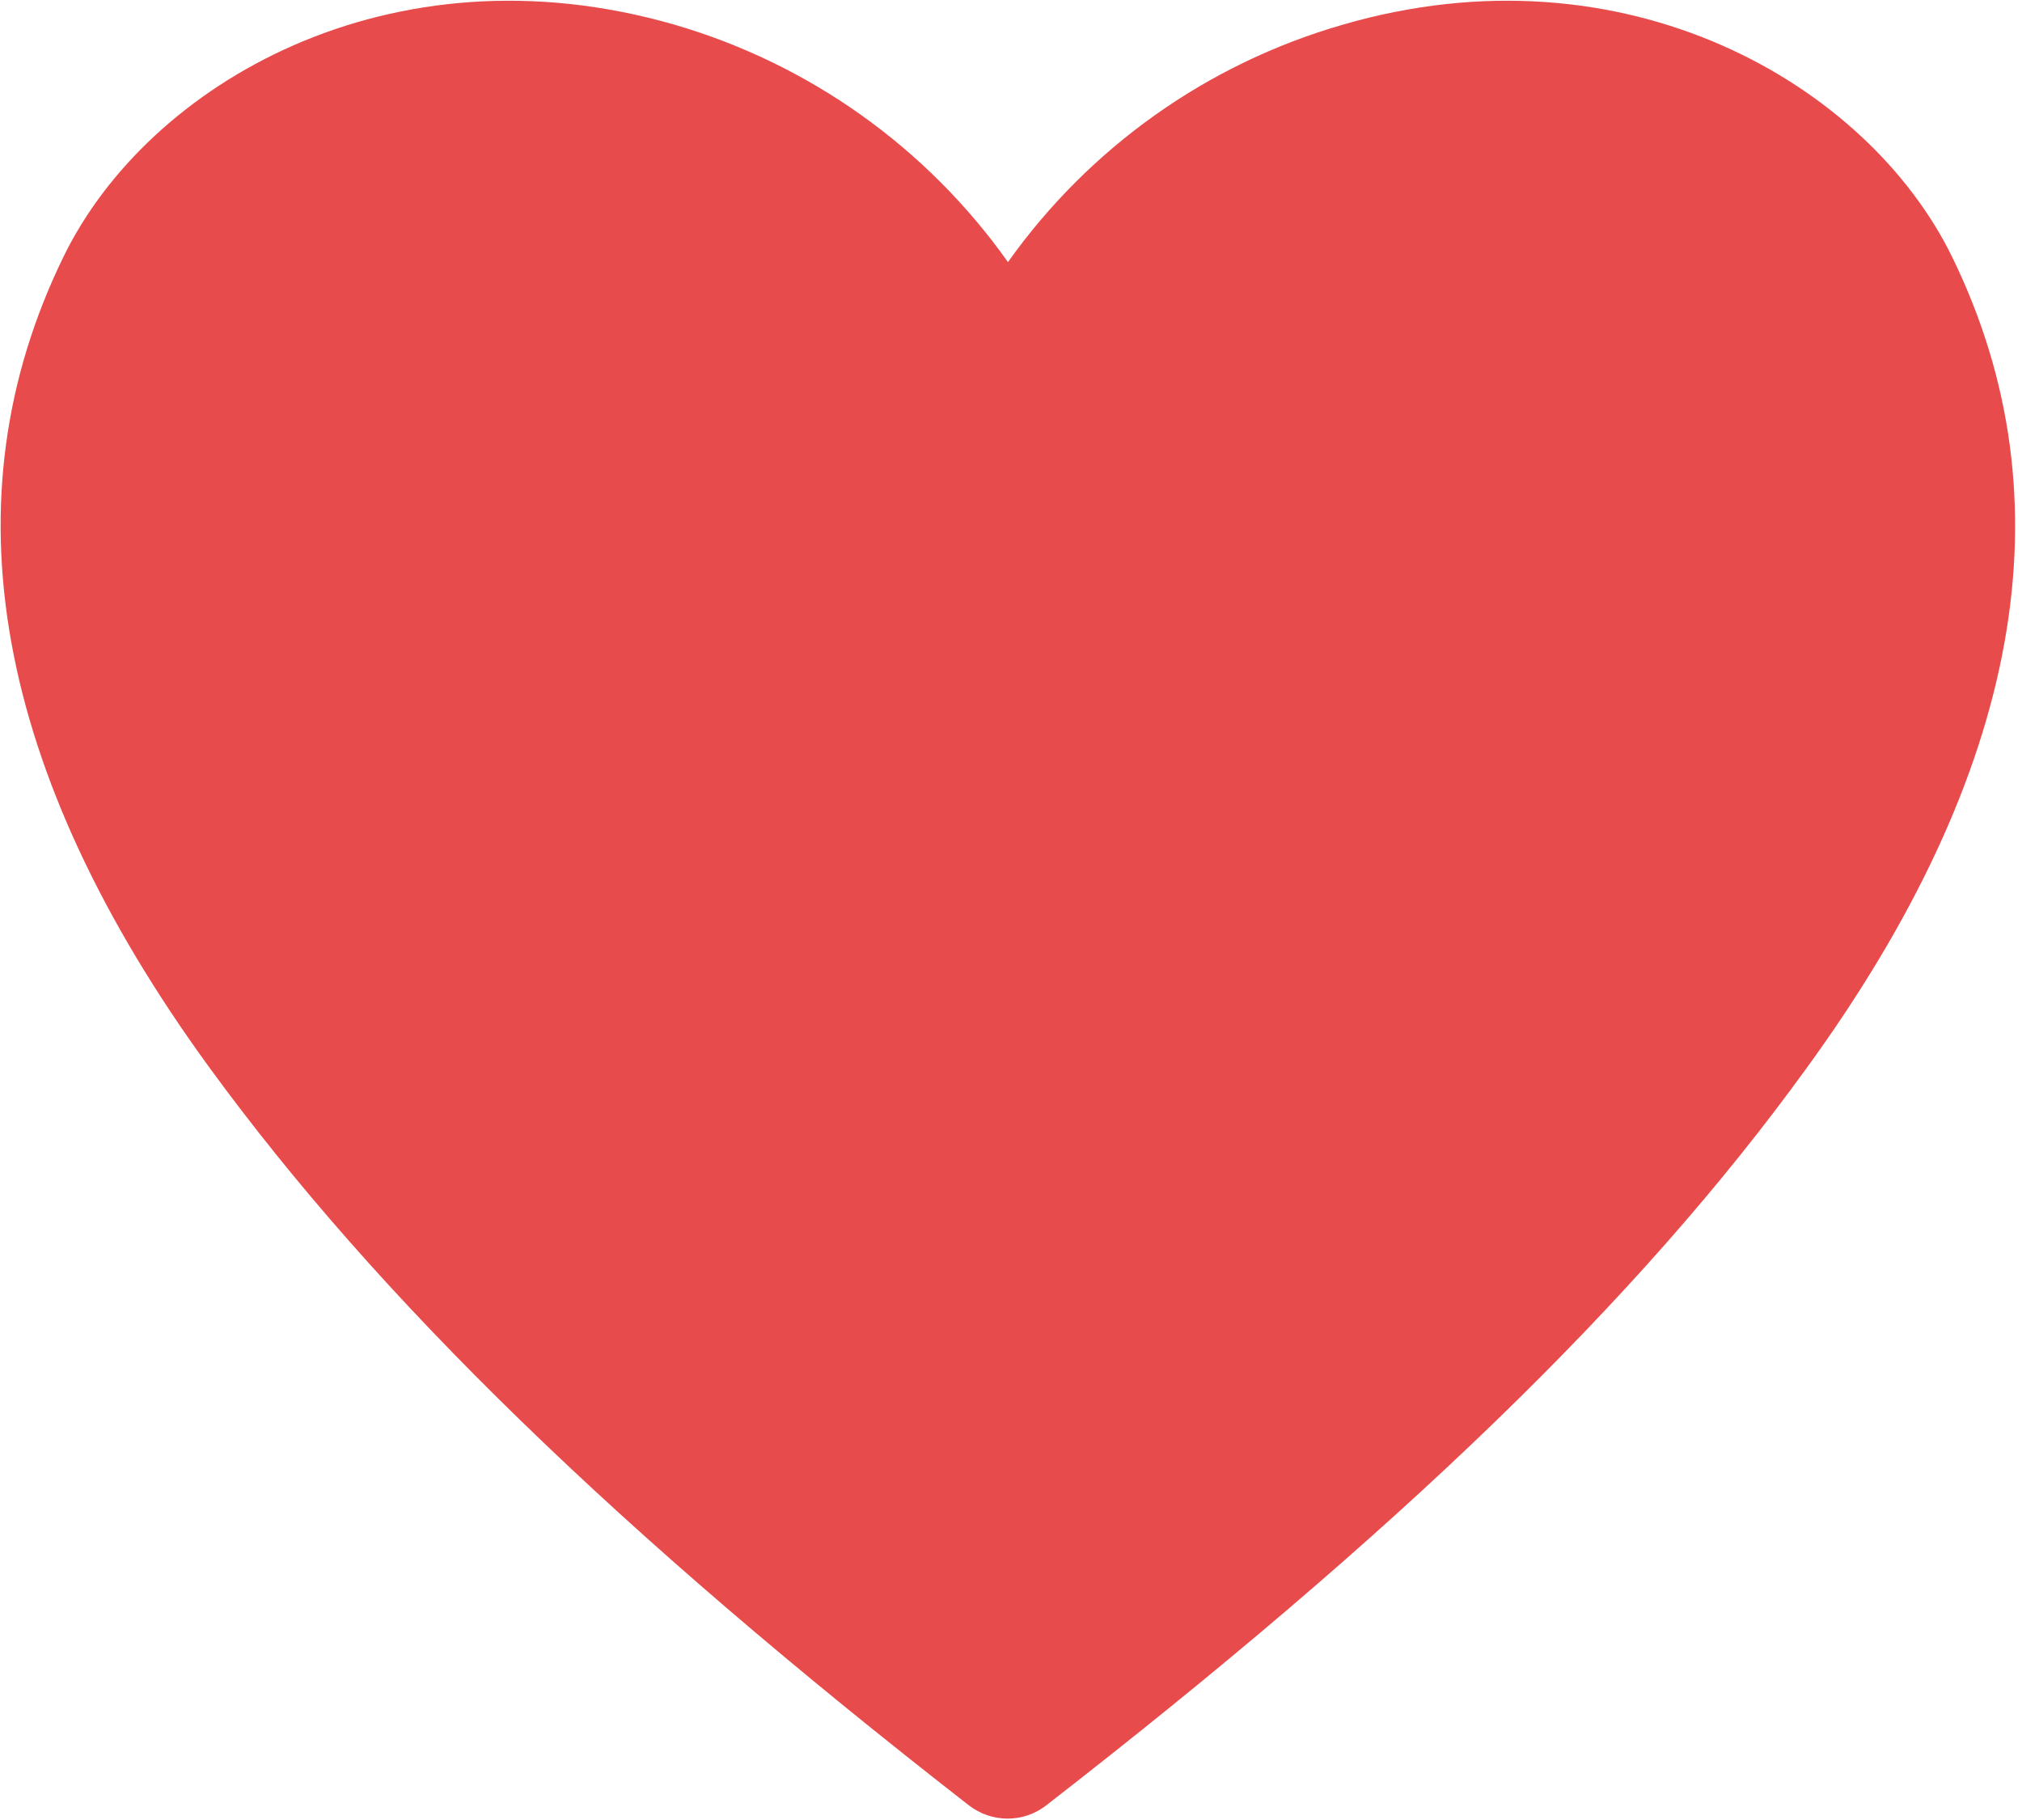 <svg width="70" height="63" viewBox="0 0 70 63" xmlns="http://www.w3.org/2000/svg">
<path d="M67.591 8.914C64.673 2.917 56.262 -1.993 46.474 0.858C41.796 2.207 37.715 5.103 34.895 9.073C32.08 5.1 28.001 2.201 23.325 0.847C13.518 -1.97 5.124 2.888 2.201 8.882C-1.901 17.275 -0.206 26.716 7.244 36.946C13.081 44.951 21.426 53.066 33.54 62.491C33.923 62.789 34.395 62.952 34.88 62.952C35.366 62.953 35.838 62.791 36.221 62.492C48.323 53.1 56.697 45.059 62.542 36.973C69.98 26.75 71.684 17.31 67.591 8.914Z" fill="#E84B4B"/>
</svg>
